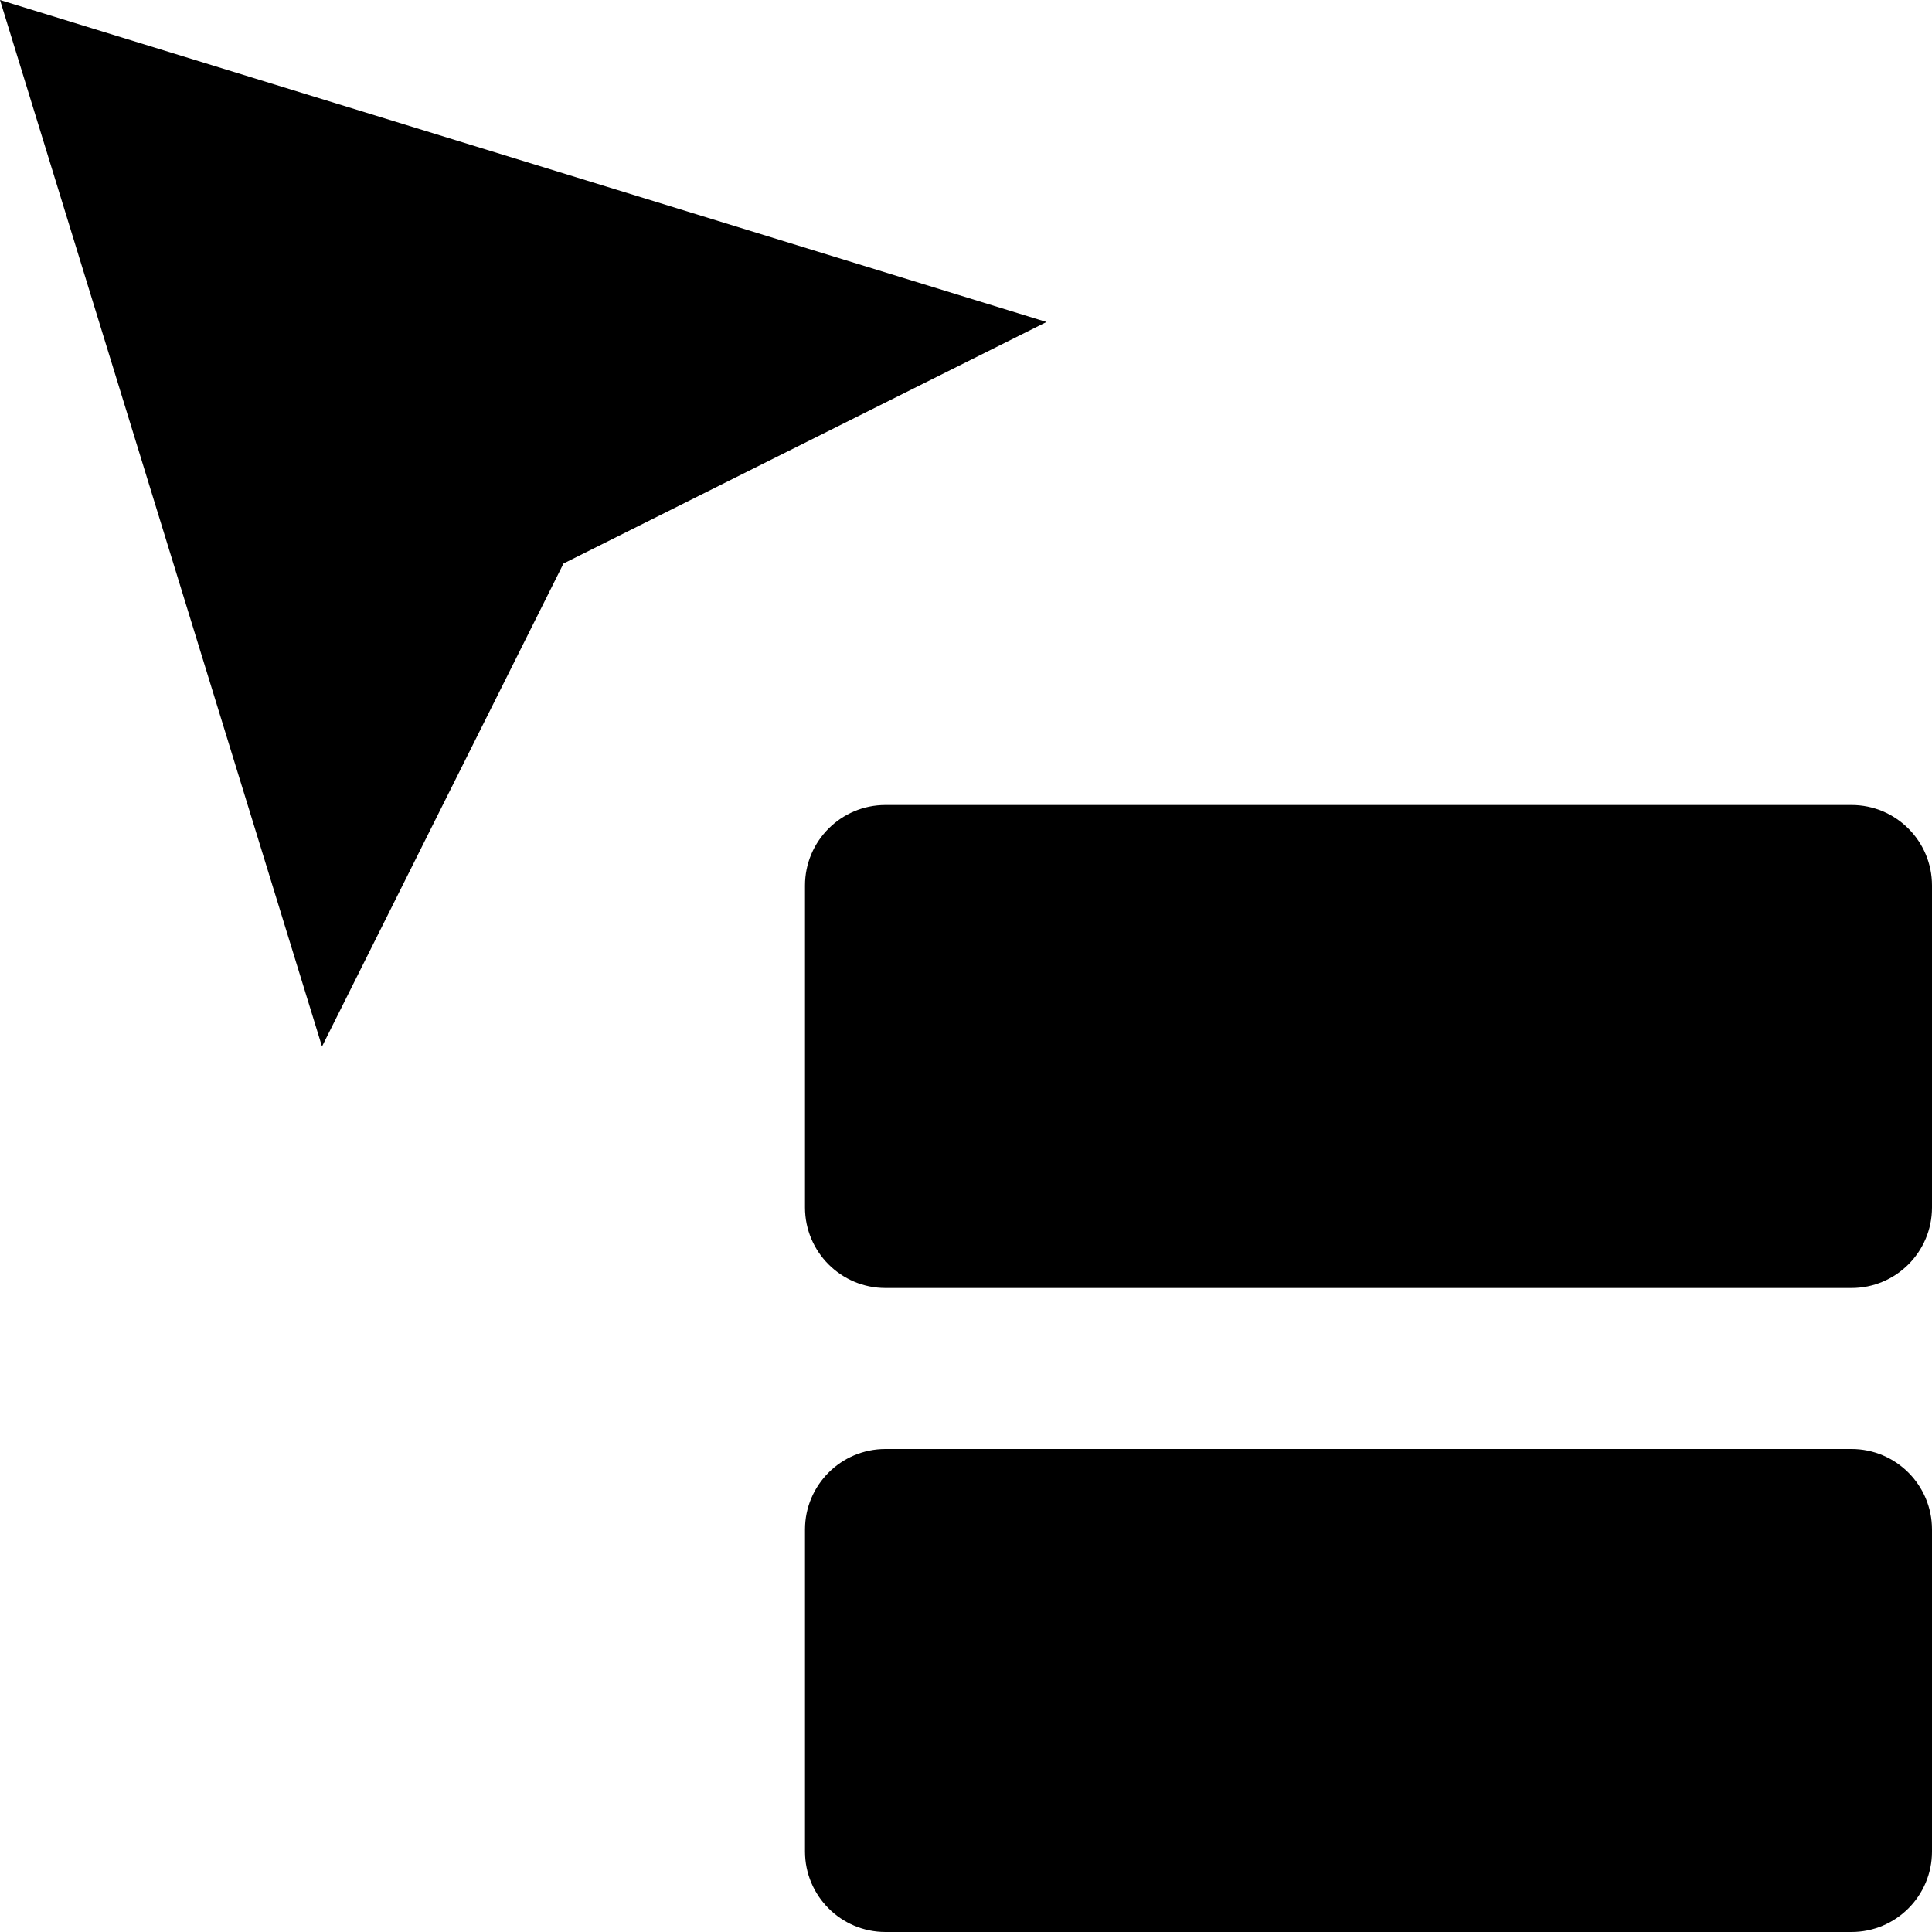 <svg id="nc_icon" xmlns="http://www.w3.org/2000/svg" xmlns:xlink="http://www.w3.org/1999/xlink" x="0px" y="0px" viewBox="0 0 24 24"><g >
<path fill="currentColor" d="M4,13L0,0l13,4L7,7L4,13z"/>
<path data-color="color-2" fill="currentColor" d="M23,16H11c-0.552,0-1-0.448-1-1v-4c0-0.552,0.448-1,1-1h12c0.552,0,1,0.448,1,1v4&#10;&#9;C24,15.552,23.552,16,23,16z"/>
<path data-color="color-2" fill="currentColor" d="M23,24H11c-0.552,0-1-0.448-1-1v-4c0-0.552,0.448-1,1-1h12c0.552,0,1,0.448,1,1v4&#10;&#9;C24,23.552,23.552,24,23,24z"/>
</g></svg>